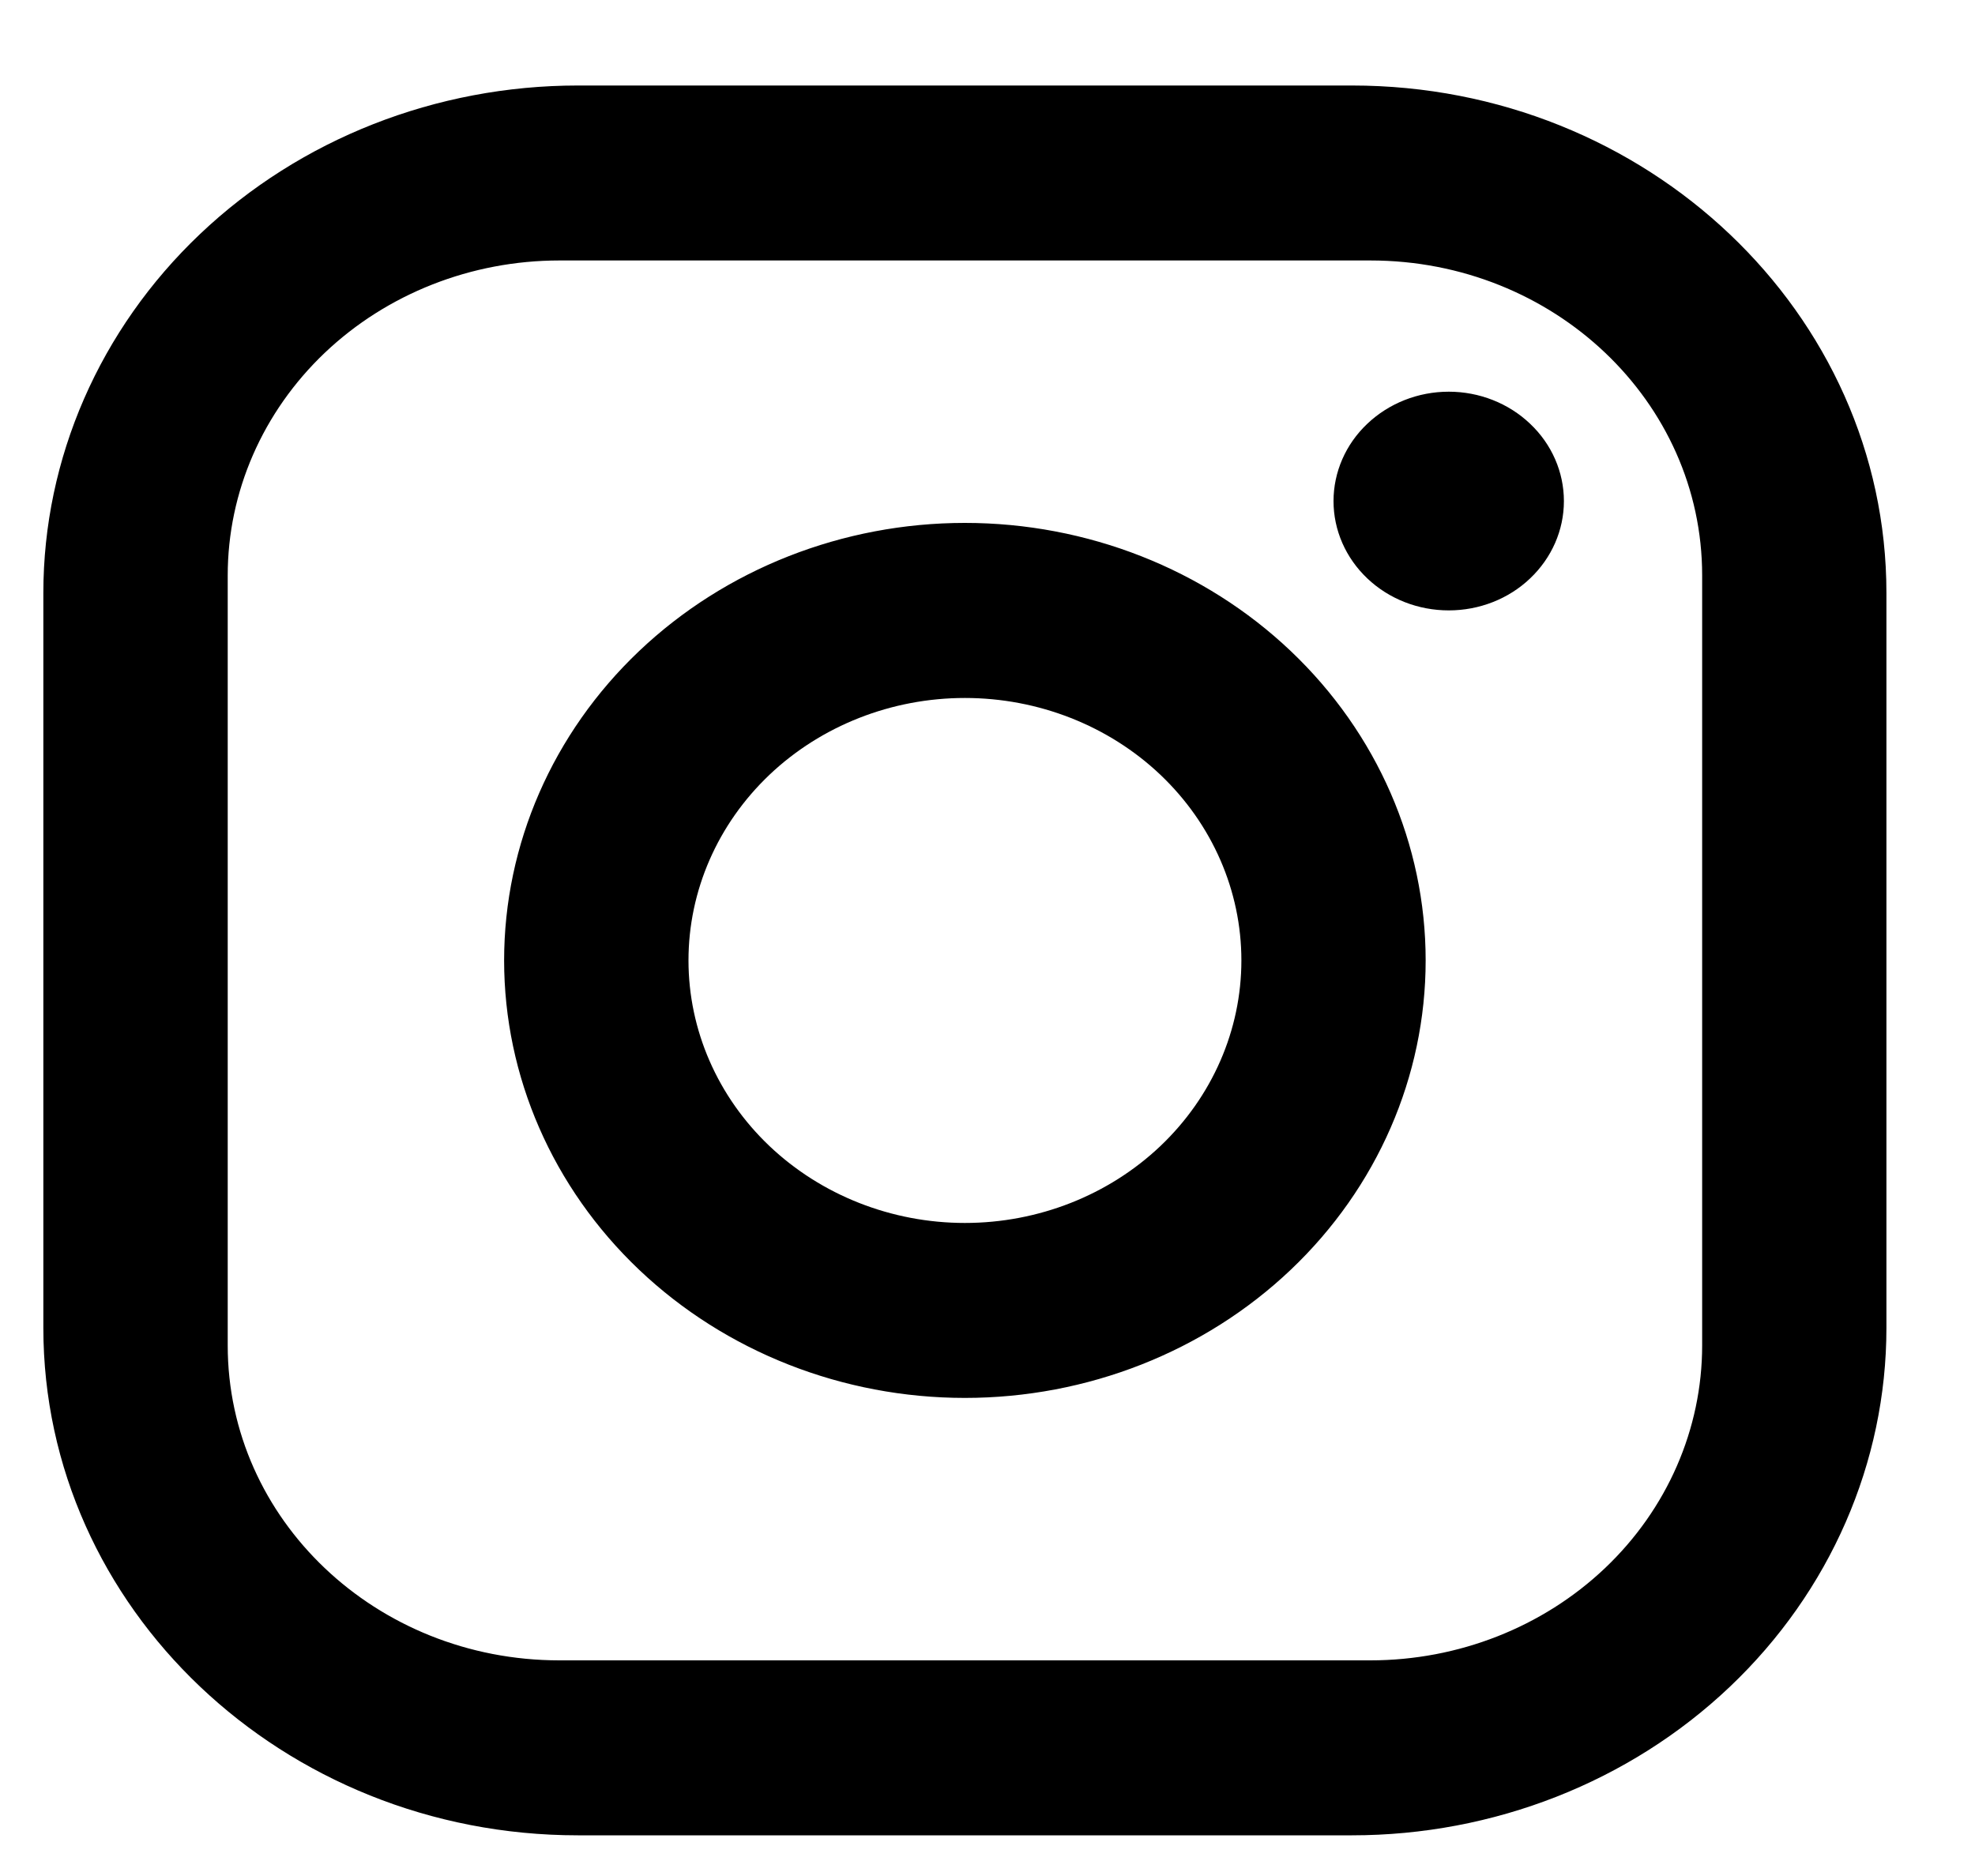 <svg width="20" height="19" viewBox="0 0 20 19" fill="none" xmlns="http://www.w3.org/2000/svg">
<path d="M5.852 0.866H13.691C16.677 0.866 19.103 3.17 19.103 6.005V13.449C19.103 14.812 18.533 16.119 17.518 17.083C16.503 18.047 15.126 18.588 13.691 18.588H5.852C2.866 18.588 0.439 16.285 0.439 13.449V6.005C0.439 4.642 1.01 3.335 2.025 2.371C3.04 1.407 4.416 0.866 5.852 0.866ZM5.665 2.638C4.774 2.638 3.92 2.974 3.29 3.572C2.66 4.171 2.306 4.982 2.306 5.828V13.626C2.306 15.389 3.808 16.816 5.665 16.816H13.877C14.768 16.816 15.623 16.48 16.253 15.882C16.883 15.284 17.237 14.472 17.237 13.626V5.828C17.237 4.065 15.735 2.638 13.877 2.638H5.665ZM14.671 3.967C14.98 3.967 15.277 4.084 15.495 4.292C15.714 4.499 15.837 4.781 15.837 5.075C15.837 5.369 15.714 5.65 15.495 5.858C15.277 6.066 14.98 6.182 14.671 6.182C14.361 6.182 14.065 6.066 13.846 5.858C13.627 5.65 13.504 5.369 13.504 5.075C13.504 4.781 13.627 4.499 13.846 4.292C14.065 4.084 14.361 3.967 14.671 3.967ZM9.771 5.296C11.009 5.296 12.196 5.763 13.071 6.594C13.946 7.425 14.437 8.552 14.437 9.727C14.437 10.902 13.946 12.029 13.071 12.86C12.196 13.691 11.009 14.158 9.771 14.158C8.534 14.158 7.347 13.691 6.472 12.86C5.597 12.029 5.105 10.902 5.105 9.727C5.105 8.552 5.597 7.425 6.472 6.594C7.347 5.763 8.534 5.296 9.771 5.296ZM9.771 7.069C9.029 7.069 8.317 7.349 7.792 7.847C7.267 8.346 6.972 9.022 6.972 9.727C6.972 10.432 7.267 11.108 7.792 11.607C8.317 12.105 9.029 12.386 9.771 12.386C10.514 12.386 11.226 12.105 11.751 11.607C12.276 11.108 12.571 10.432 12.571 9.727C12.571 9.022 12.276 8.346 11.751 7.847C11.226 7.349 10.514 7.069 9.771 7.069Z" fill="black"/>
</svg>
